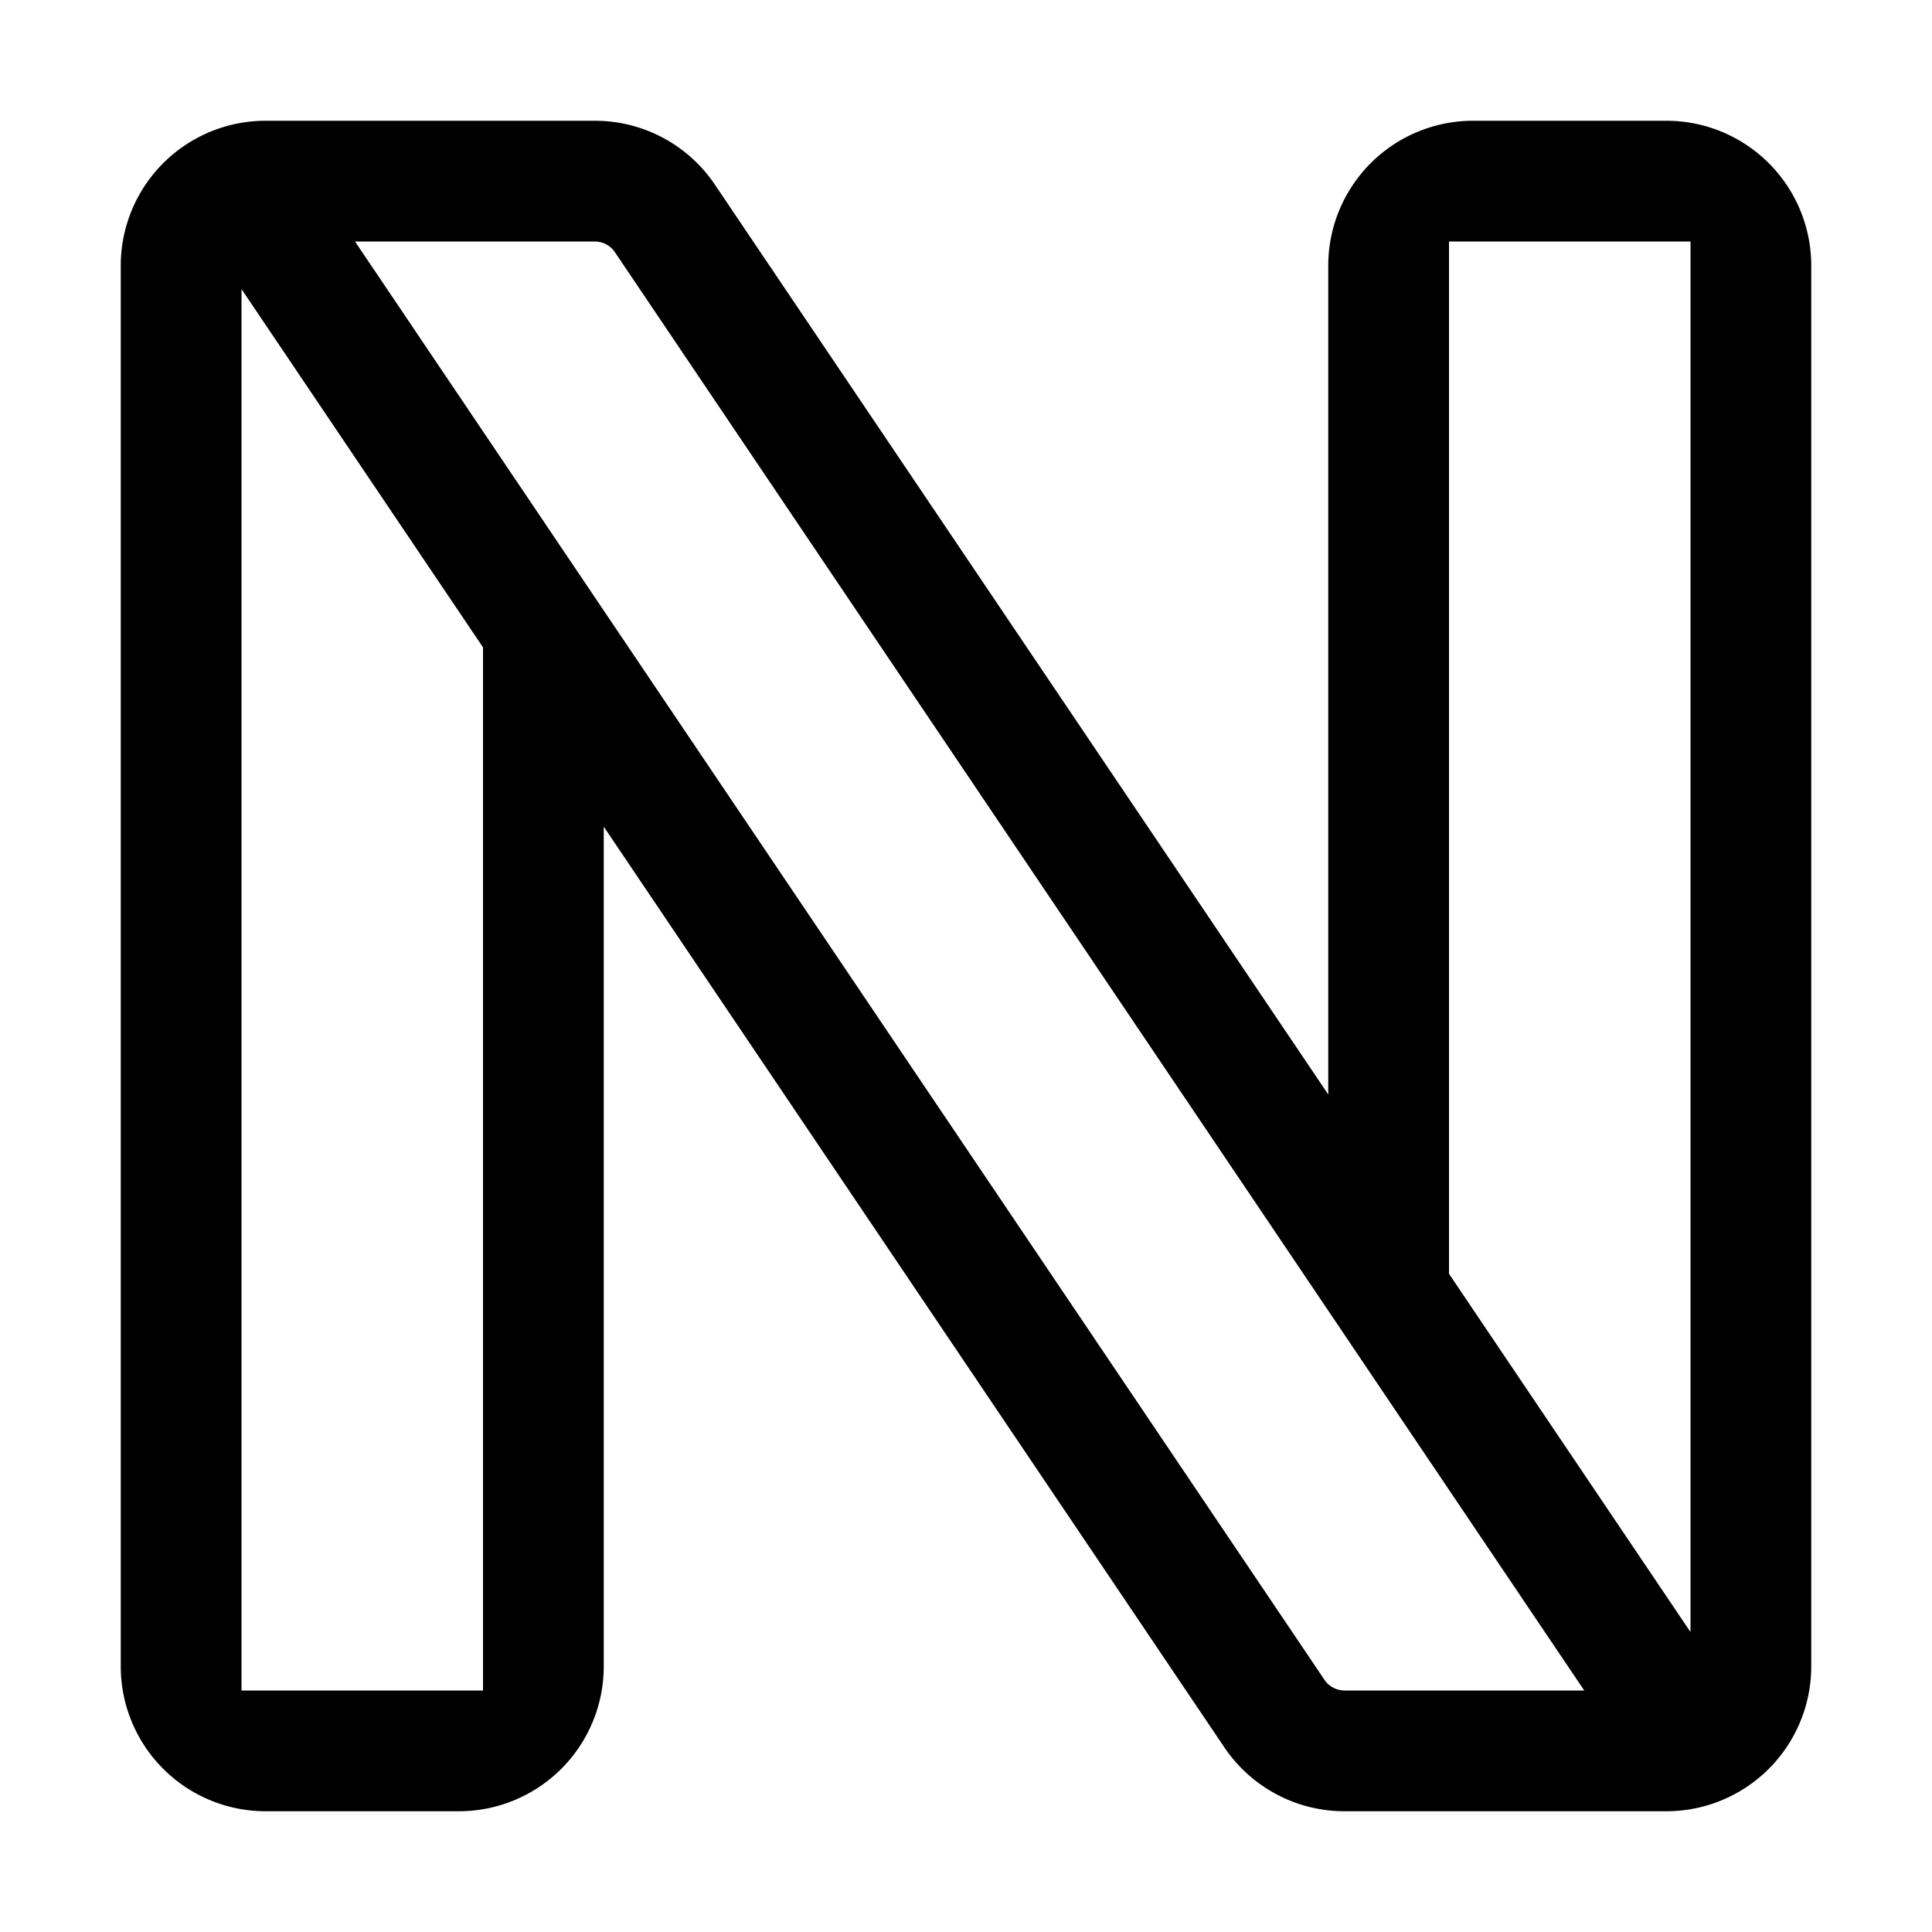 <svg t="1730871188601" class="icon" viewBox="0 0 1024 1024" version="1.1" xmlns="http://www.w3.org/2000/svg" p-id="4423"
    width="200" height="200">
    <path
        d="M712.64 960a76.8 76.8 0 0 1-63.744-33.92L320 438.144V883.2A76.8 76.8 0 0 1 243.2 960H140.8A76.8 76.8 0 0 1 64 883.2V140.8A76.8 76.8 0 0 1 140.8 64h174.464c25.536 0 49.408 12.672 63.68 33.92L704 580.096V140.8A76.8 76.8 0 0 1 780.8 64h102.4A76.8 76.8 0 0 1 960 140.8v742.4a76.8 76.8 0 0 1-76.8 76.8h-170.56zM128 153.216V896h128V343.104L128 153.216z m188.288-25.152L315.264 128H188.16l513.856 762.368a12.8 12.8 0 0 0 9.536 5.568l1.088 0.064h127.04L325.888 133.632a12.8 12.8 0 0 0-9.6-5.568zM896 128h-128v547.136l128 189.888V128z"
        p-id="4424"></path>
</svg>